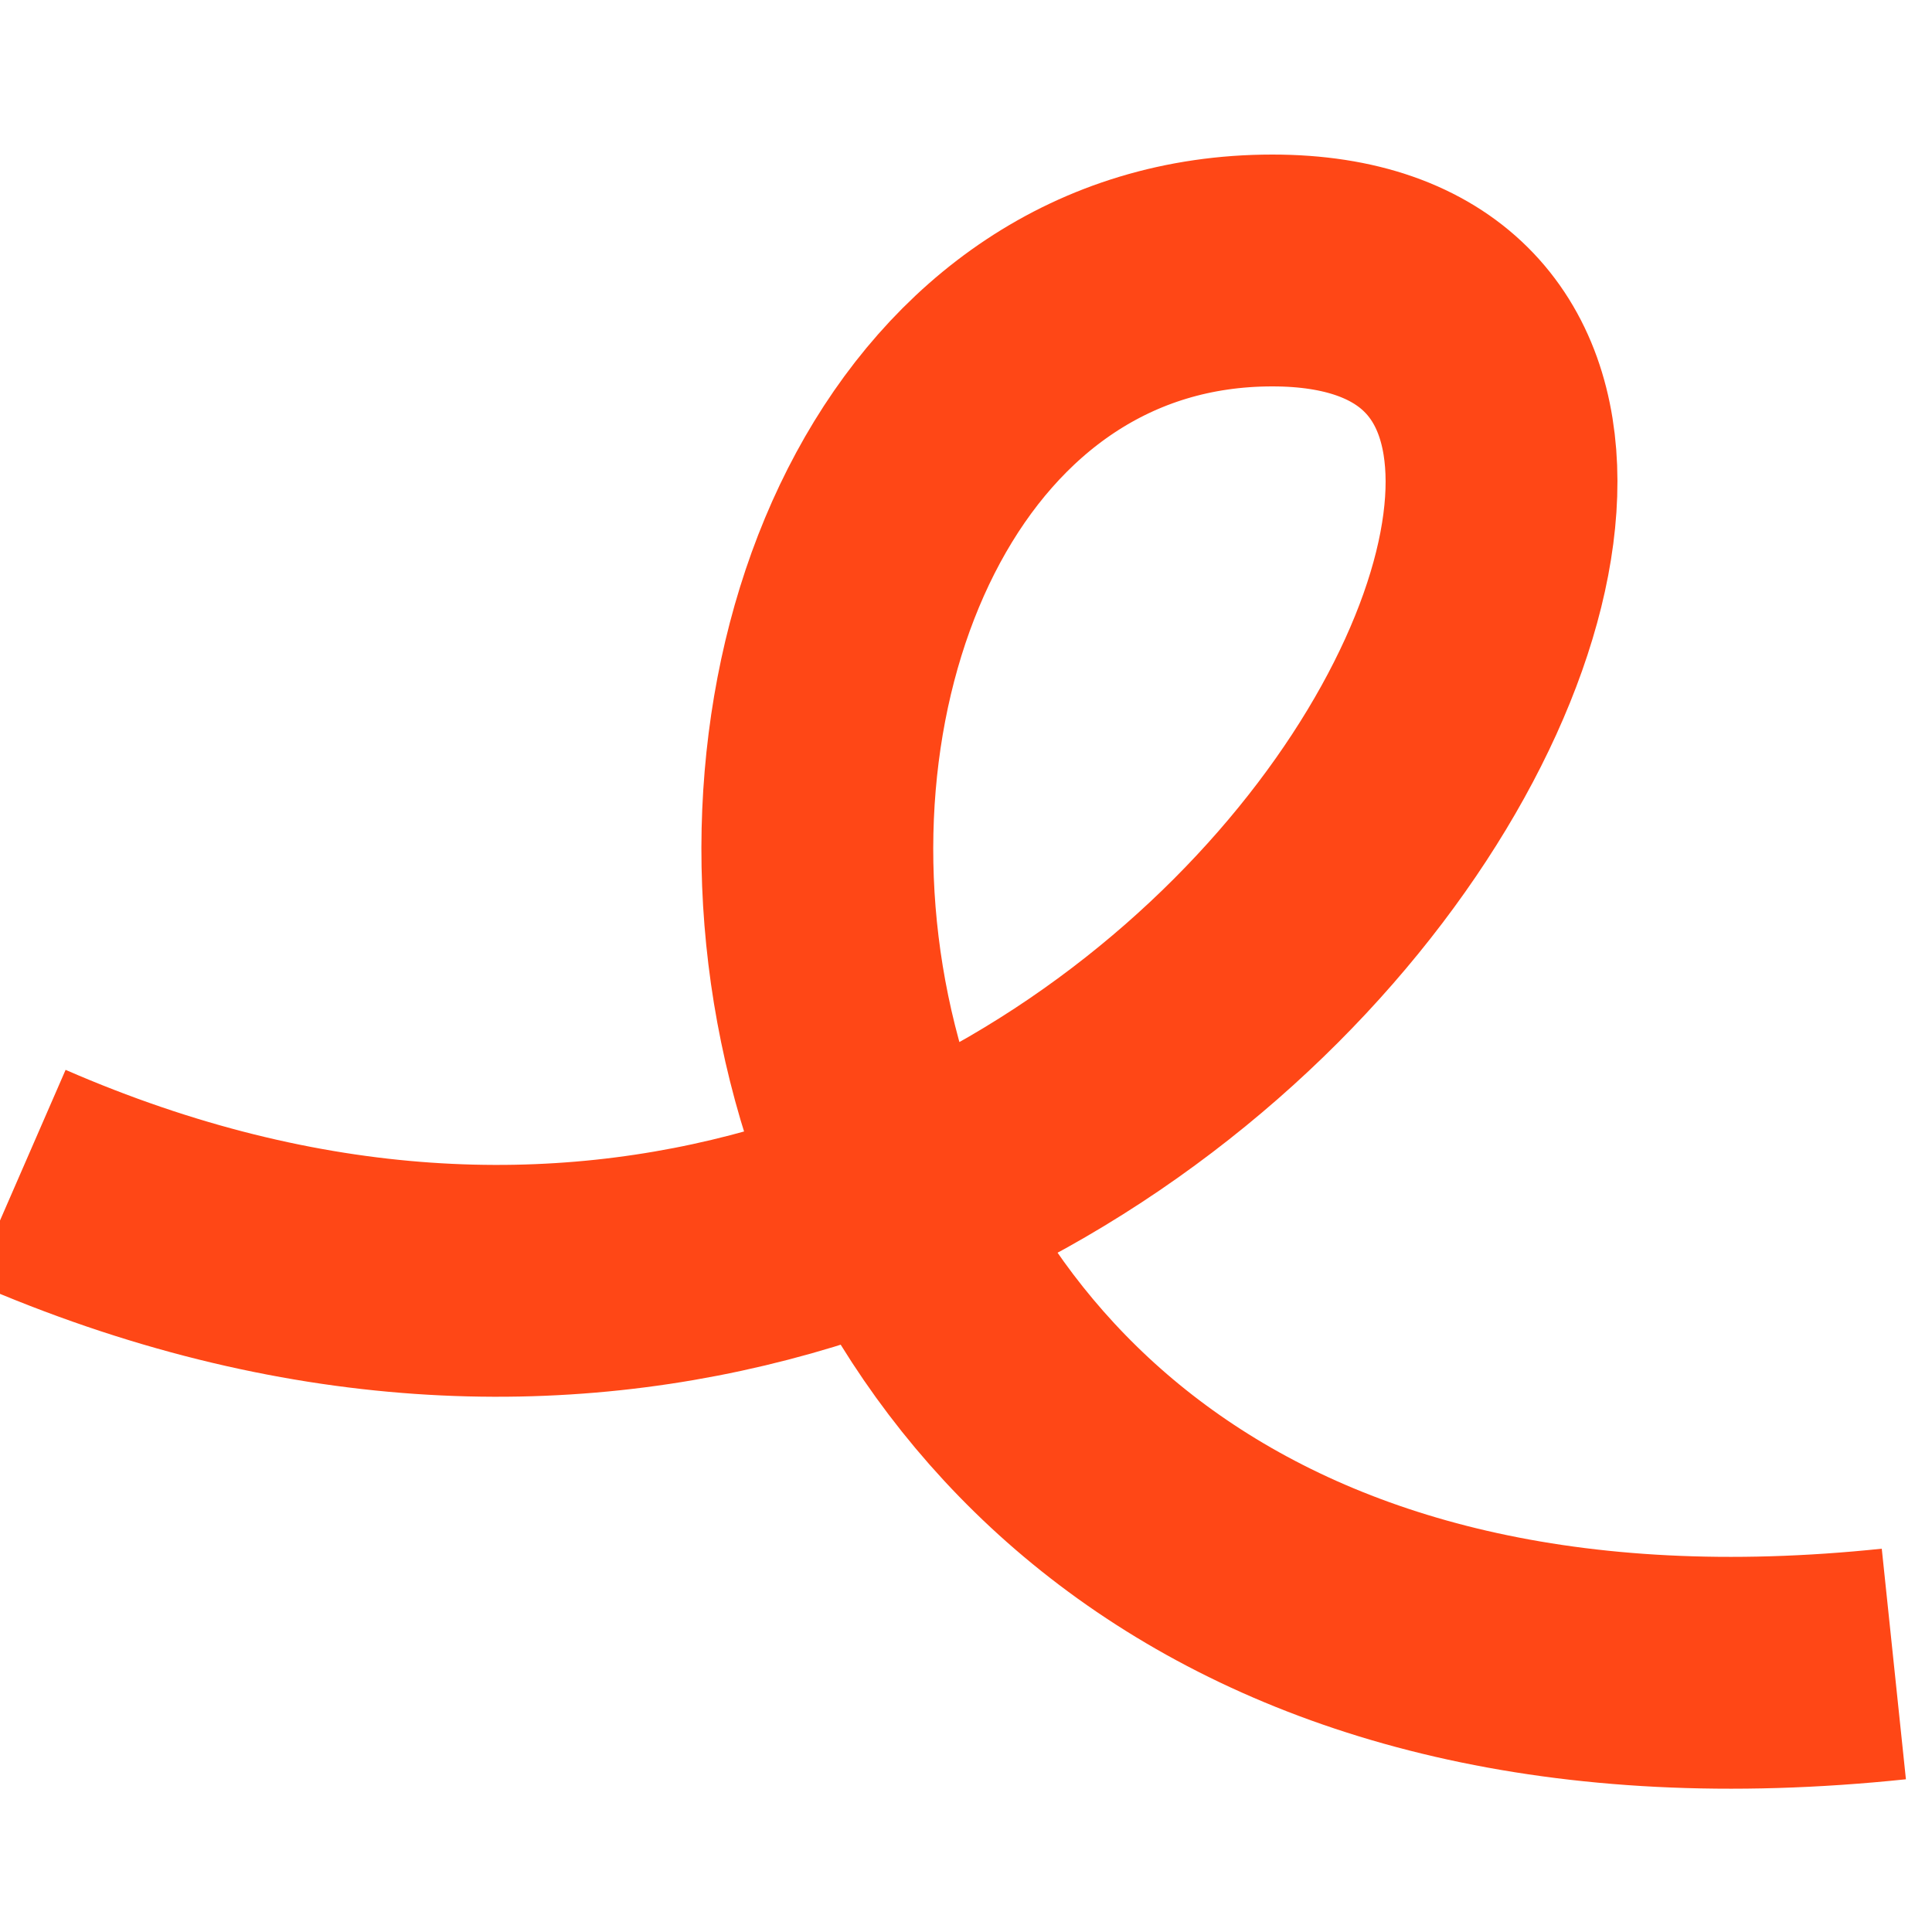 <svg width="100" height="100" viewBox="0 0 100 100" fill="none" xmlns="http://www.w3.org/2000/svg">
<g clip-path="url(#clip0_1855_4196)">
<path d="M1 60.877C59.398 86.303 98.53 14 65.857 14C30.777 14 29.804 93.274 98.025 86.128" stroke="#FF4716" stroke-width="12"/>
</g>
<defs>
<clipPath id="clip0_1855_4196">
<rect width="100" height="100" fill="white"/>
</clipPath>
</defs>
</svg>
